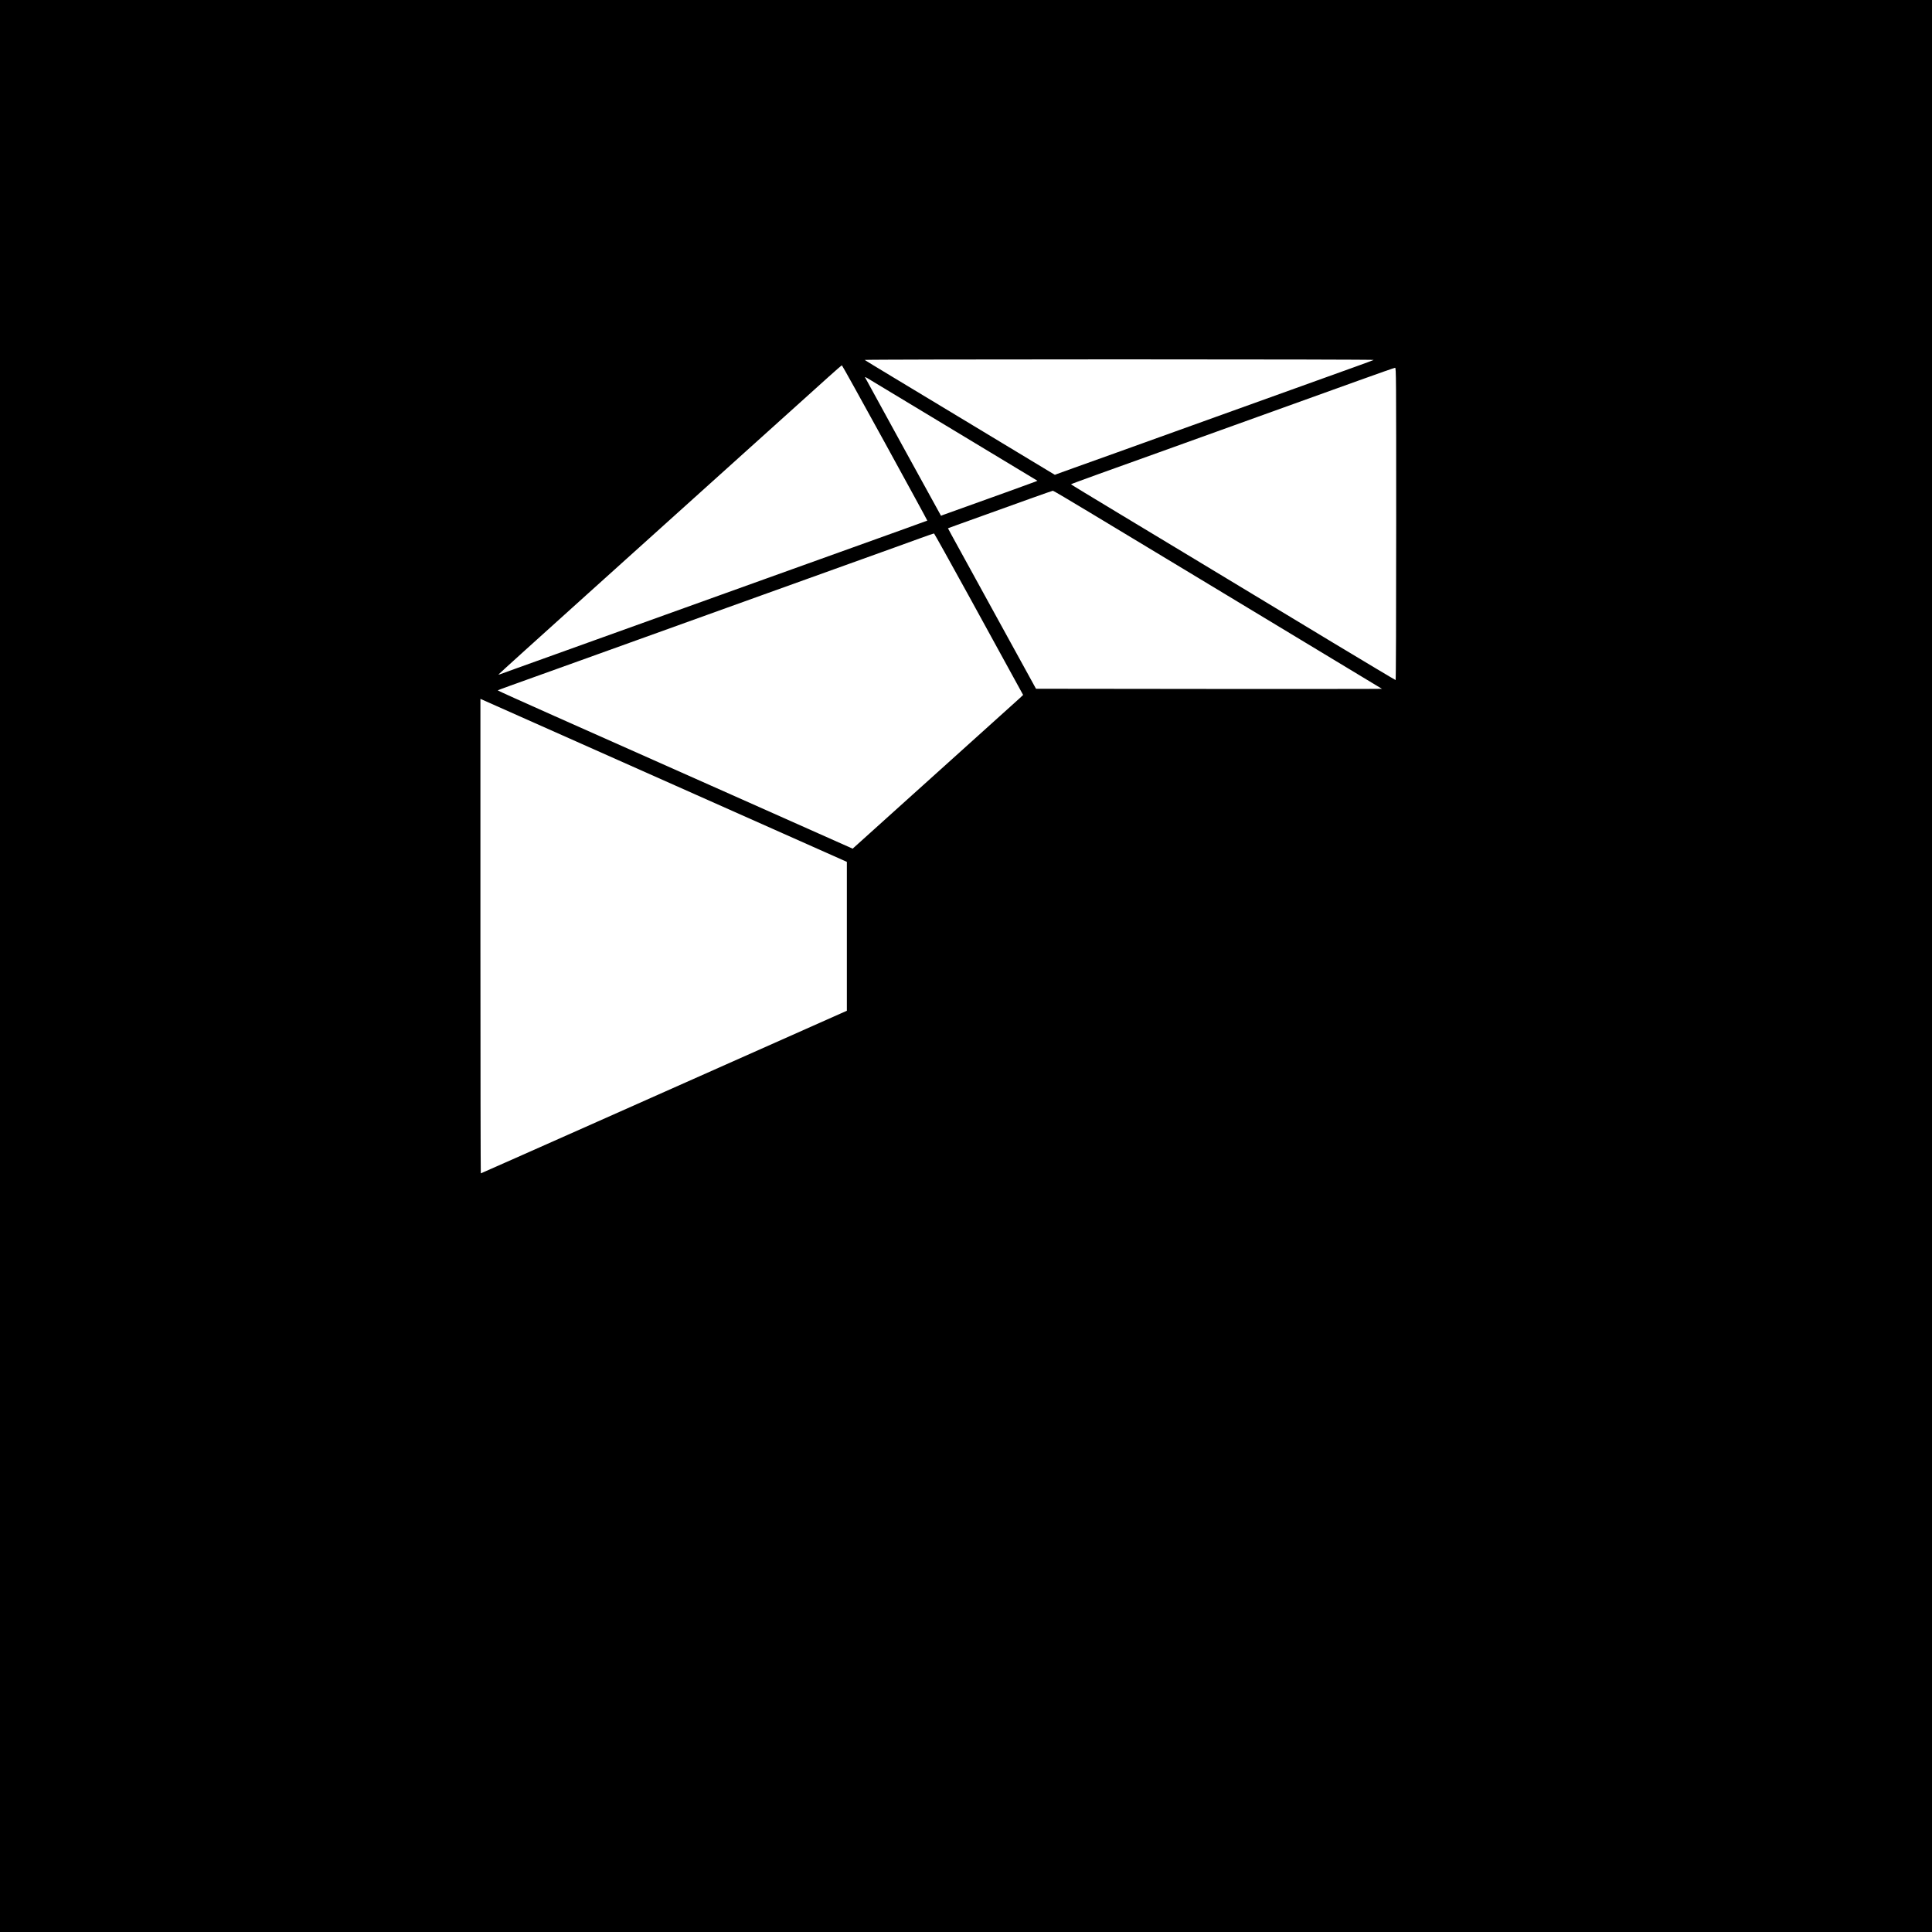 <?xml version="1.0" standalone="no"?>
<!DOCTYPE svg PUBLIC "-//W3C//DTD SVG 20010904//EN"
 "http://www.w3.org/TR/2001/REC-SVG-20010904/DTD/svg10.dtd">
<svg version="1.0" xmlns="http://www.w3.org/2000/svg"
 width="3000pt" height="3000pt" viewBox="0 0 3000 3000"
 preserveAspectRatio="xMidYMid meet">
<g transform="translate(0,3000) scale(0.1,-0.1)"
fill="#000000" stroke="none">
<path d="M0 15000 l0 -15000 15000 0 15000 0 0 15000 0 15000 -15000 0 -15000
0 0 -15000z m21330 9411 c-8 -5 -136 -53 -285 -106 -240 -86 -1477 -531 -2150
-773 -137 -50 -428 -154 -645 -232 -217 -78 -620 -223 -895 -322 -275 -99
-588 -211 -695 -249 -107 -39 -214 -77 -238 -86 l-42 -16 -208 125 c-114 69
-589 356 -1057 638 -467 282 -1037 625 -1265 763 -228 137 -419 254 -424 258
-6 5 1759 9 3955 9 2266 0 3958 -4 3949 -9z m-7588 -1289 c363 -662 659 -1204
657 -1206 -2 -1 -168 -62 -369 -134 -472 -169 -1322 -474 -1565 -562 -104 -37
-368 -132 -585 -210 -1056 -380 -1406 -505 -1530 -550 -179 -65 -846 -304
-1085 -390 -104 -37 -392 -141 -640 -230 -247 -89 -535 -193 -640 -230 -104
-37 -203 -73 -218 -79 -16 -6 -27 -7 -25 -3 1 5 620 564 1373 1242 2549 2295
3558 3204 3755 3382 107 97 199 176 203 175 5 -1 306 -544 669 -1205z m7938
-1257 c0 -1457 -4 -2425 -9 -2425 -5 0 -443 262 -973 581 -1974 1193 -2642
1595 -3345 2019 -397 239 -723 437 -723 440 0 3 199 76 443 164 243 87 658
236 922 331 436 157 814 293 1520 547 474 170 1052 378 1590 572 297 107 548
195 558 195 16 1 17 -121 17 -2424z m-6872 1455 l1301 -785 -32 -14 c-28 -12
-665 -242 -1222 -441 -104 -37 -202 -73 -217 -78 l-26 -11 -589 1071 c-323
589 -590 1076 -592 1081 -2 5 14 -1 36 -14 22 -13 625 -377 1341 -809z m2121
-1282 c311 -187 967 -583 1456 -878 2421 -1461 3070 -1853 3074 -1856 2 -2
-1205 -3 -2684 -2 l-2688 3 -629 1145 c-346 630 -654 1191 -684 1246 l-54 101
142 52 c1012 365 1475 530 1487 531 8 0 269 -154 580 -342z m-1887 -1288 c291
-531 601 -1095 687 -1253 l158 -288 -56 -53 c-31 -29 -508 -459 -1061 -956
-553 -498 -1123 -1011 -1267 -1141 l-263 -237 -1887 840 c-1039 462 -2278
1013 -2755 1225 -478 212 -868 389 -868 392 0 3 87 37 193 74 200 72 254 91
1072 385 275 99 678 244 895 322 887 319 1214 436 1390 500 74 27 362 130 640
230 278 100 566 203 640 230 74 27 362 130 640 230 278 100 588 211 690 248
102 36 280 101 395 143 116 42 214 76 219 75 4 -1 247 -436 538 -966z m-4562
-2945 c1394 -620 2565 -1141 2603 -1158 l67 -30 0 -1156 0 -1156 -1028 -457
c-565 -251 -1842 -819 -2838 -1262 -997 -443 -1815 -806 -1818 -806 -3 0 -6
1658 -6 3684 l0 3684 243 -108 c133 -59 1383 -615 2777 -1235z"/>
</g>
</svg>
